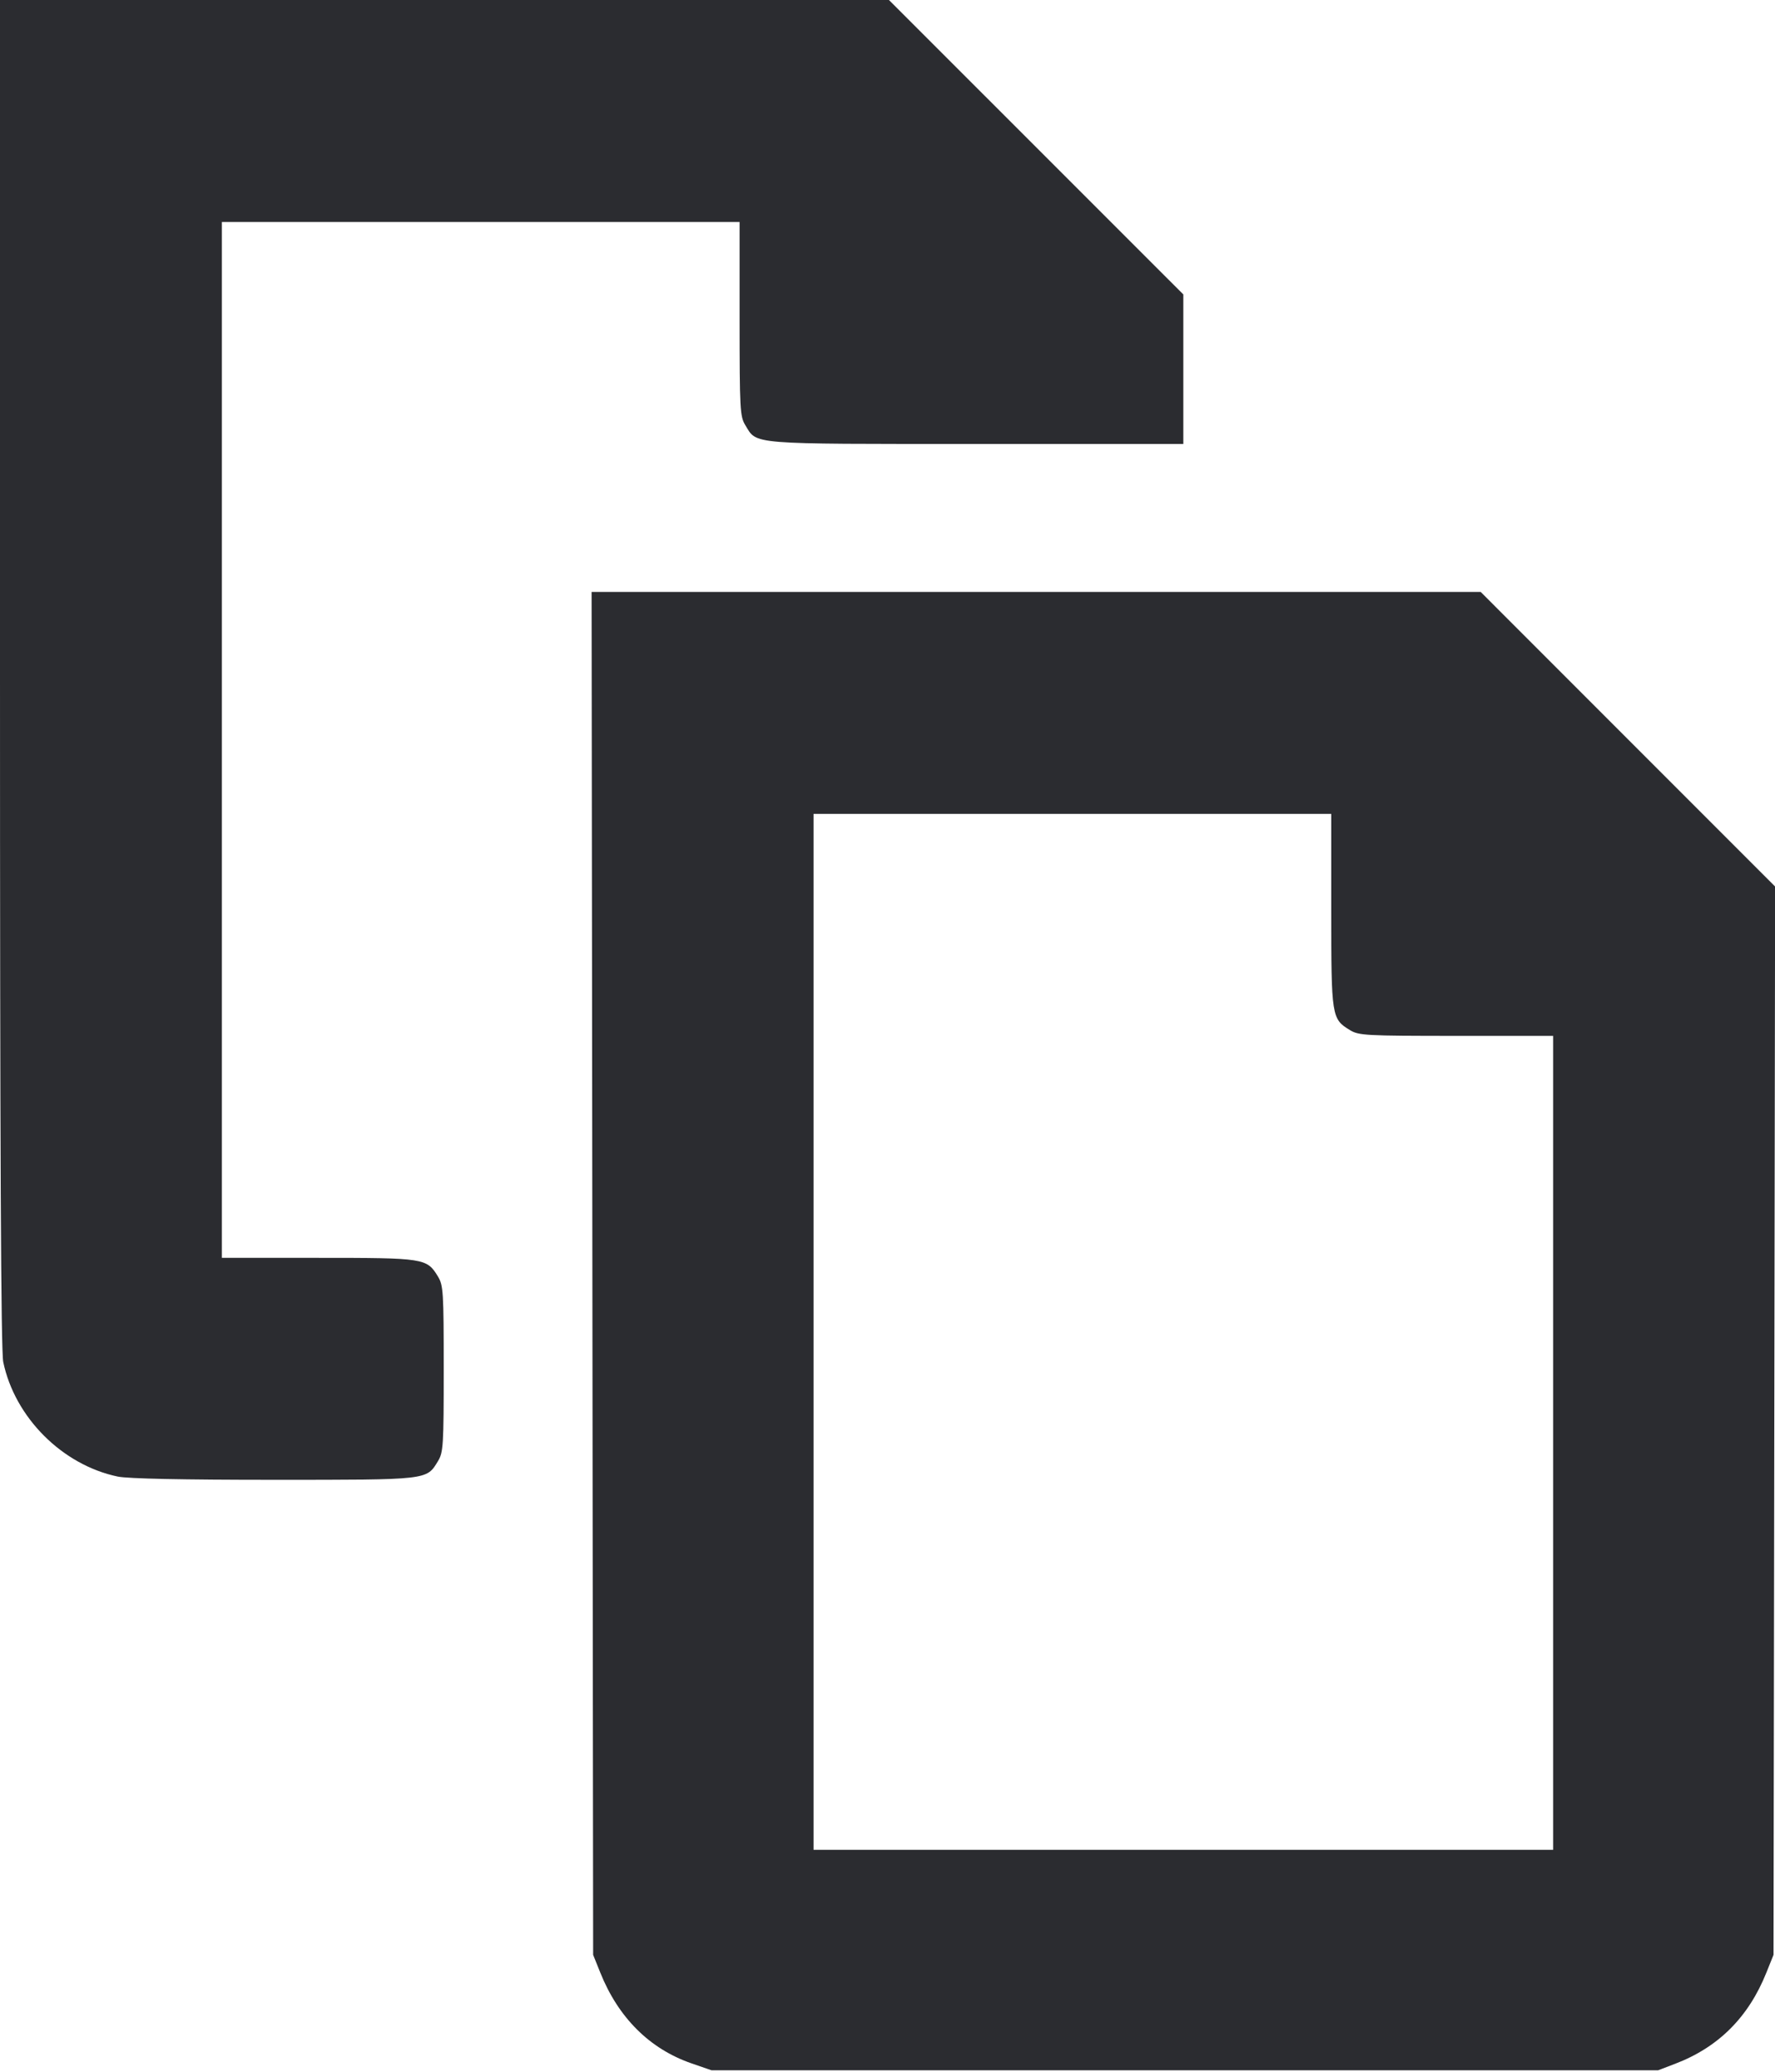 <svg width="48" height="56" viewBox="0 0 48 56" fill="none" xmlns="http://www.w3.org/2000/svg"><path d="M0.000 18.196 C 0.000 31.171,0.025 36.514,0.088 36.816 C 0.401 38.315,1.685 39.599,3.184 39.912 C 3.459 39.969,4.943 40.000,7.408 40.000 C 11.602 40.000,11.531 40.008,11.843 39.496 C 11.988 39.258,11.999 39.081,11.999 37.000 C 11.999 34.919,11.988 34.742,11.843 34.504 C 11.542 34.009,11.481 34.000,8.604 34.000 L 6.000 34.000 6.000 20.000 L 6.000 6.000 13.000 6.000 L 20.000 6.000 20.000 8.620 C 20.001 11.077,20.010 11.256,20.157 11.496 C 20.477 12.021,20.211 12.000,26.396 12.000 L 32.000 12.000 32.000 9.980 L 32.000 7.959 28.020 3.980 L 24.039 0.000 12.020 0.000 L 0.000 0.000 0.000 18.196 M16.019 34.420 L 16.040 52.840 16.233 53.320 C 16.721 54.539,17.570 55.383,18.700 55.773 L 19.240 55.960 32.040 55.960 L 44.840 55.960 45.300 55.784 C 46.470 55.338,47.285 54.524,47.767 53.320 L 47.960 52.840 47.981 38.402 L 48.003 23.963 44.022 19.982 L 40.041 16.000 28.019 16.000 L 15.998 16.000 16.019 34.420 M36.000 24.604 C 36.000 27.481,36.009 27.542,36.504 27.843 C 36.744 27.990,36.923 27.999,39.380 28.000 L 42.000 28.000 42.000 39.000 L 42.000 50.000 32.000 50.000 L 22.000 50.000 22.000 36.000 L 22.000 22.000 29.000 22.000 L 36.000 22.000 36.000 24.604 " fill="#2B2C30" stroke="none" fill-rule="evenodd"></path></svg>